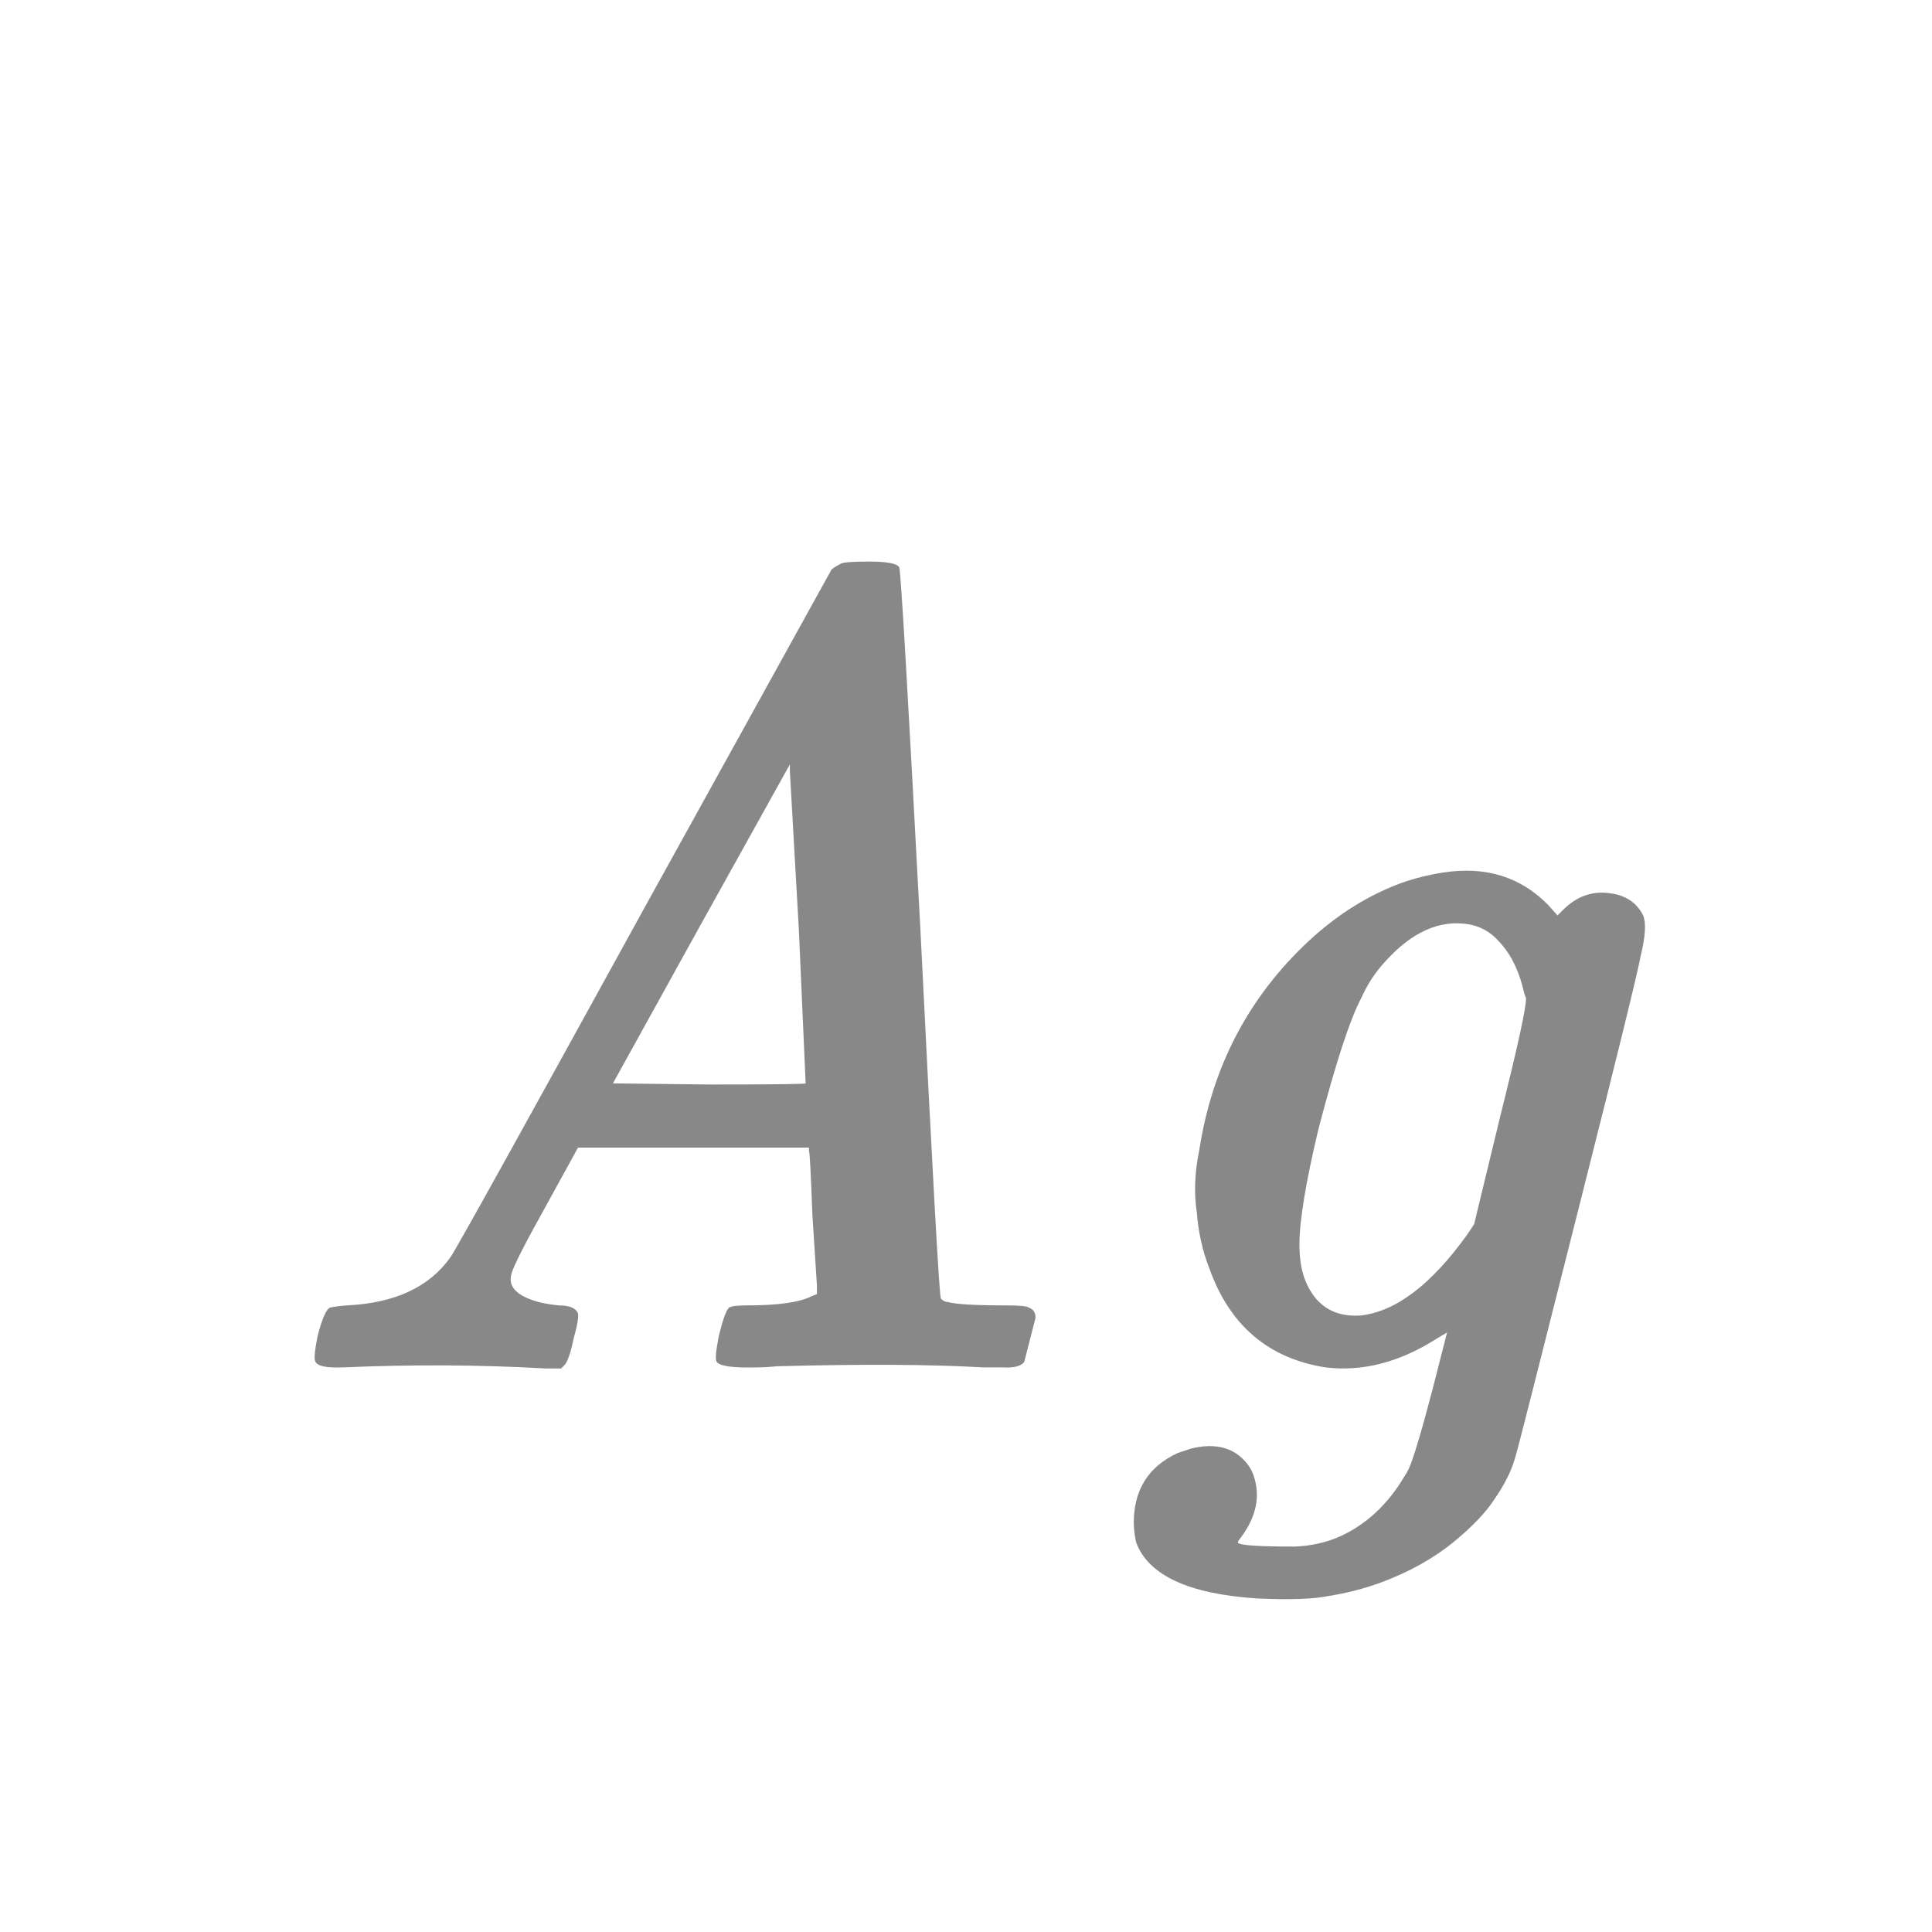 <svg width="24" height="24" viewBox="0 0 24 24" fill="none" xmlns="http://www.w3.org/2000/svg">
<path d="M10.442 7.004C10.47 6.985 10.587 6.976 10.792 6.976C11.016 6.976 11.142 6.999 11.17 7.046C11.189 7.065 11.277 8.581 11.436 11.596C11.585 14.601 11.669 16.113 11.688 16.132C11.716 16.16 11.744 16.174 11.772 16.174C11.875 16.202 12.113 16.216 12.486 16.216C12.664 16.216 12.761 16.225 12.78 16.244C12.836 16.263 12.864 16.305 12.864 16.37L12.724 16.916C12.687 16.972 12.594 16.995 12.444 16.986C12.407 16.986 12.328 16.986 12.206 16.986C11.572 16.949 10.722 16.944 9.658 16.972C9.565 16.981 9.485 16.986 9.42 16.986C9.112 16.995 8.939 16.972 8.902 16.916C8.883 16.888 8.893 16.781 8.93 16.594C8.977 16.398 9.019 16.281 9.056 16.244C9.084 16.225 9.159 16.216 9.28 16.216C9.663 16.216 9.929 16.179 10.078 16.104L10.148 16.076V15.964L10.092 15.096C10.073 14.583 10.059 14.317 10.05 14.298V14.256H8.622H7.18L6.788 14.97C6.517 15.455 6.373 15.74 6.354 15.824C6.307 15.983 6.419 16.099 6.69 16.174C6.765 16.193 6.849 16.207 6.942 16.216C7.073 16.216 7.152 16.249 7.18 16.314C7.189 16.361 7.171 16.468 7.124 16.636C7.087 16.813 7.049 16.921 7.012 16.958L6.97 17H6.788C5.957 16.953 5.117 16.949 4.268 16.986C4.063 16.995 3.946 16.972 3.918 16.916C3.899 16.888 3.909 16.781 3.946 16.594C4.002 16.379 4.053 16.263 4.1 16.244C4.128 16.235 4.198 16.225 4.31 16.216C4.907 16.188 5.337 15.987 5.598 15.614C5.654 15.539 6.452 14.102 7.992 11.302L10.33 7.074C10.367 7.046 10.405 7.023 10.442 7.004ZM9.924 11.554C9.849 10.247 9.812 9.589 9.812 9.58V9.496L8.706 11.484L7.614 13.458L8.804 13.472C9.607 13.472 10.008 13.467 10.008 13.458L9.924 11.554ZM17.92 10.84C18.452 10.756 18.891 10.891 19.236 11.246L19.348 11.372L19.418 11.302C19.577 11.143 19.759 11.073 19.964 11.092C20.179 11.111 20.328 11.204 20.412 11.372C20.45 11.465 20.44 11.629 20.384 11.862C20.338 12.105 20.095 13.094 19.656 14.83C19.115 16.977 18.84 18.059 18.83 18.078C18.784 18.255 18.695 18.437 18.564 18.624C18.462 18.783 18.298 18.955 18.074 19.142C17.813 19.357 17.505 19.529 17.15 19.66C16.945 19.735 16.726 19.791 16.492 19.828C16.306 19.865 16.012 19.875 15.61 19.856C14.761 19.8 14.262 19.567 14.112 19.156C14.094 19.063 14.084 18.983 14.084 18.918C14.084 18.507 14.266 18.218 14.63 18.05C14.686 18.031 14.742 18.013 14.798 17.994C15.106 17.919 15.34 17.985 15.498 18.19C15.526 18.227 15.55 18.269 15.568 18.316C15.662 18.577 15.61 18.839 15.414 19.1C15.377 19.147 15.368 19.17 15.386 19.17C15.424 19.198 15.657 19.212 16.086 19.212C16.292 19.203 16.478 19.161 16.646 19.086C16.973 18.937 17.239 18.689 17.444 18.344C17.463 18.316 17.482 18.283 17.5 18.246C17.556 18.125 17.654 17.798 17.794 17.266L17.976 16.552L17.836 16.636C17.379 16.925 16.922 17.042 16.464 16.986C15.755 16.874 15.274 16.463 15.022 15.754C14.938 15.539 14.887 15.311 14.868 15.068C14.831 14.825 14.84 14.569 14.896 14.298C15.055 13.253 15.512 12.38 16.268 11.68C16.623 11.353 17.006 11.115 17.416 10.966C17.575 10.91 17.743 10.868 17.92 10.84ZM18.256 11.484C17.892 11.419 17.542 11.573 17.206 11.946C17.085 12.077 16.987 12.226 16.912 12.394C16.772 12.655 16.595 13.197 16.38 14.018C16.222 14.681 16.142 15.161 16.142 15.46C16.142 15.665 16.175 15.833 16.24 15.964C16.371 16.235 16.59 16.361 16.898 16.342C17.337 16.295 17.78 15.959 18.228 15.334L18.312 15.208L18.634 13.878C18.858 12.982 18.966 12.487 18.956 12.394C18.947 12.385 18.933 12.338 18.914 12.254C18.849 12.011 18.746 11.82 18.606 11.68C18.513 11.577 18.396 11.512 18.256 11.484Z" fill="#888888"/>
</svg>
